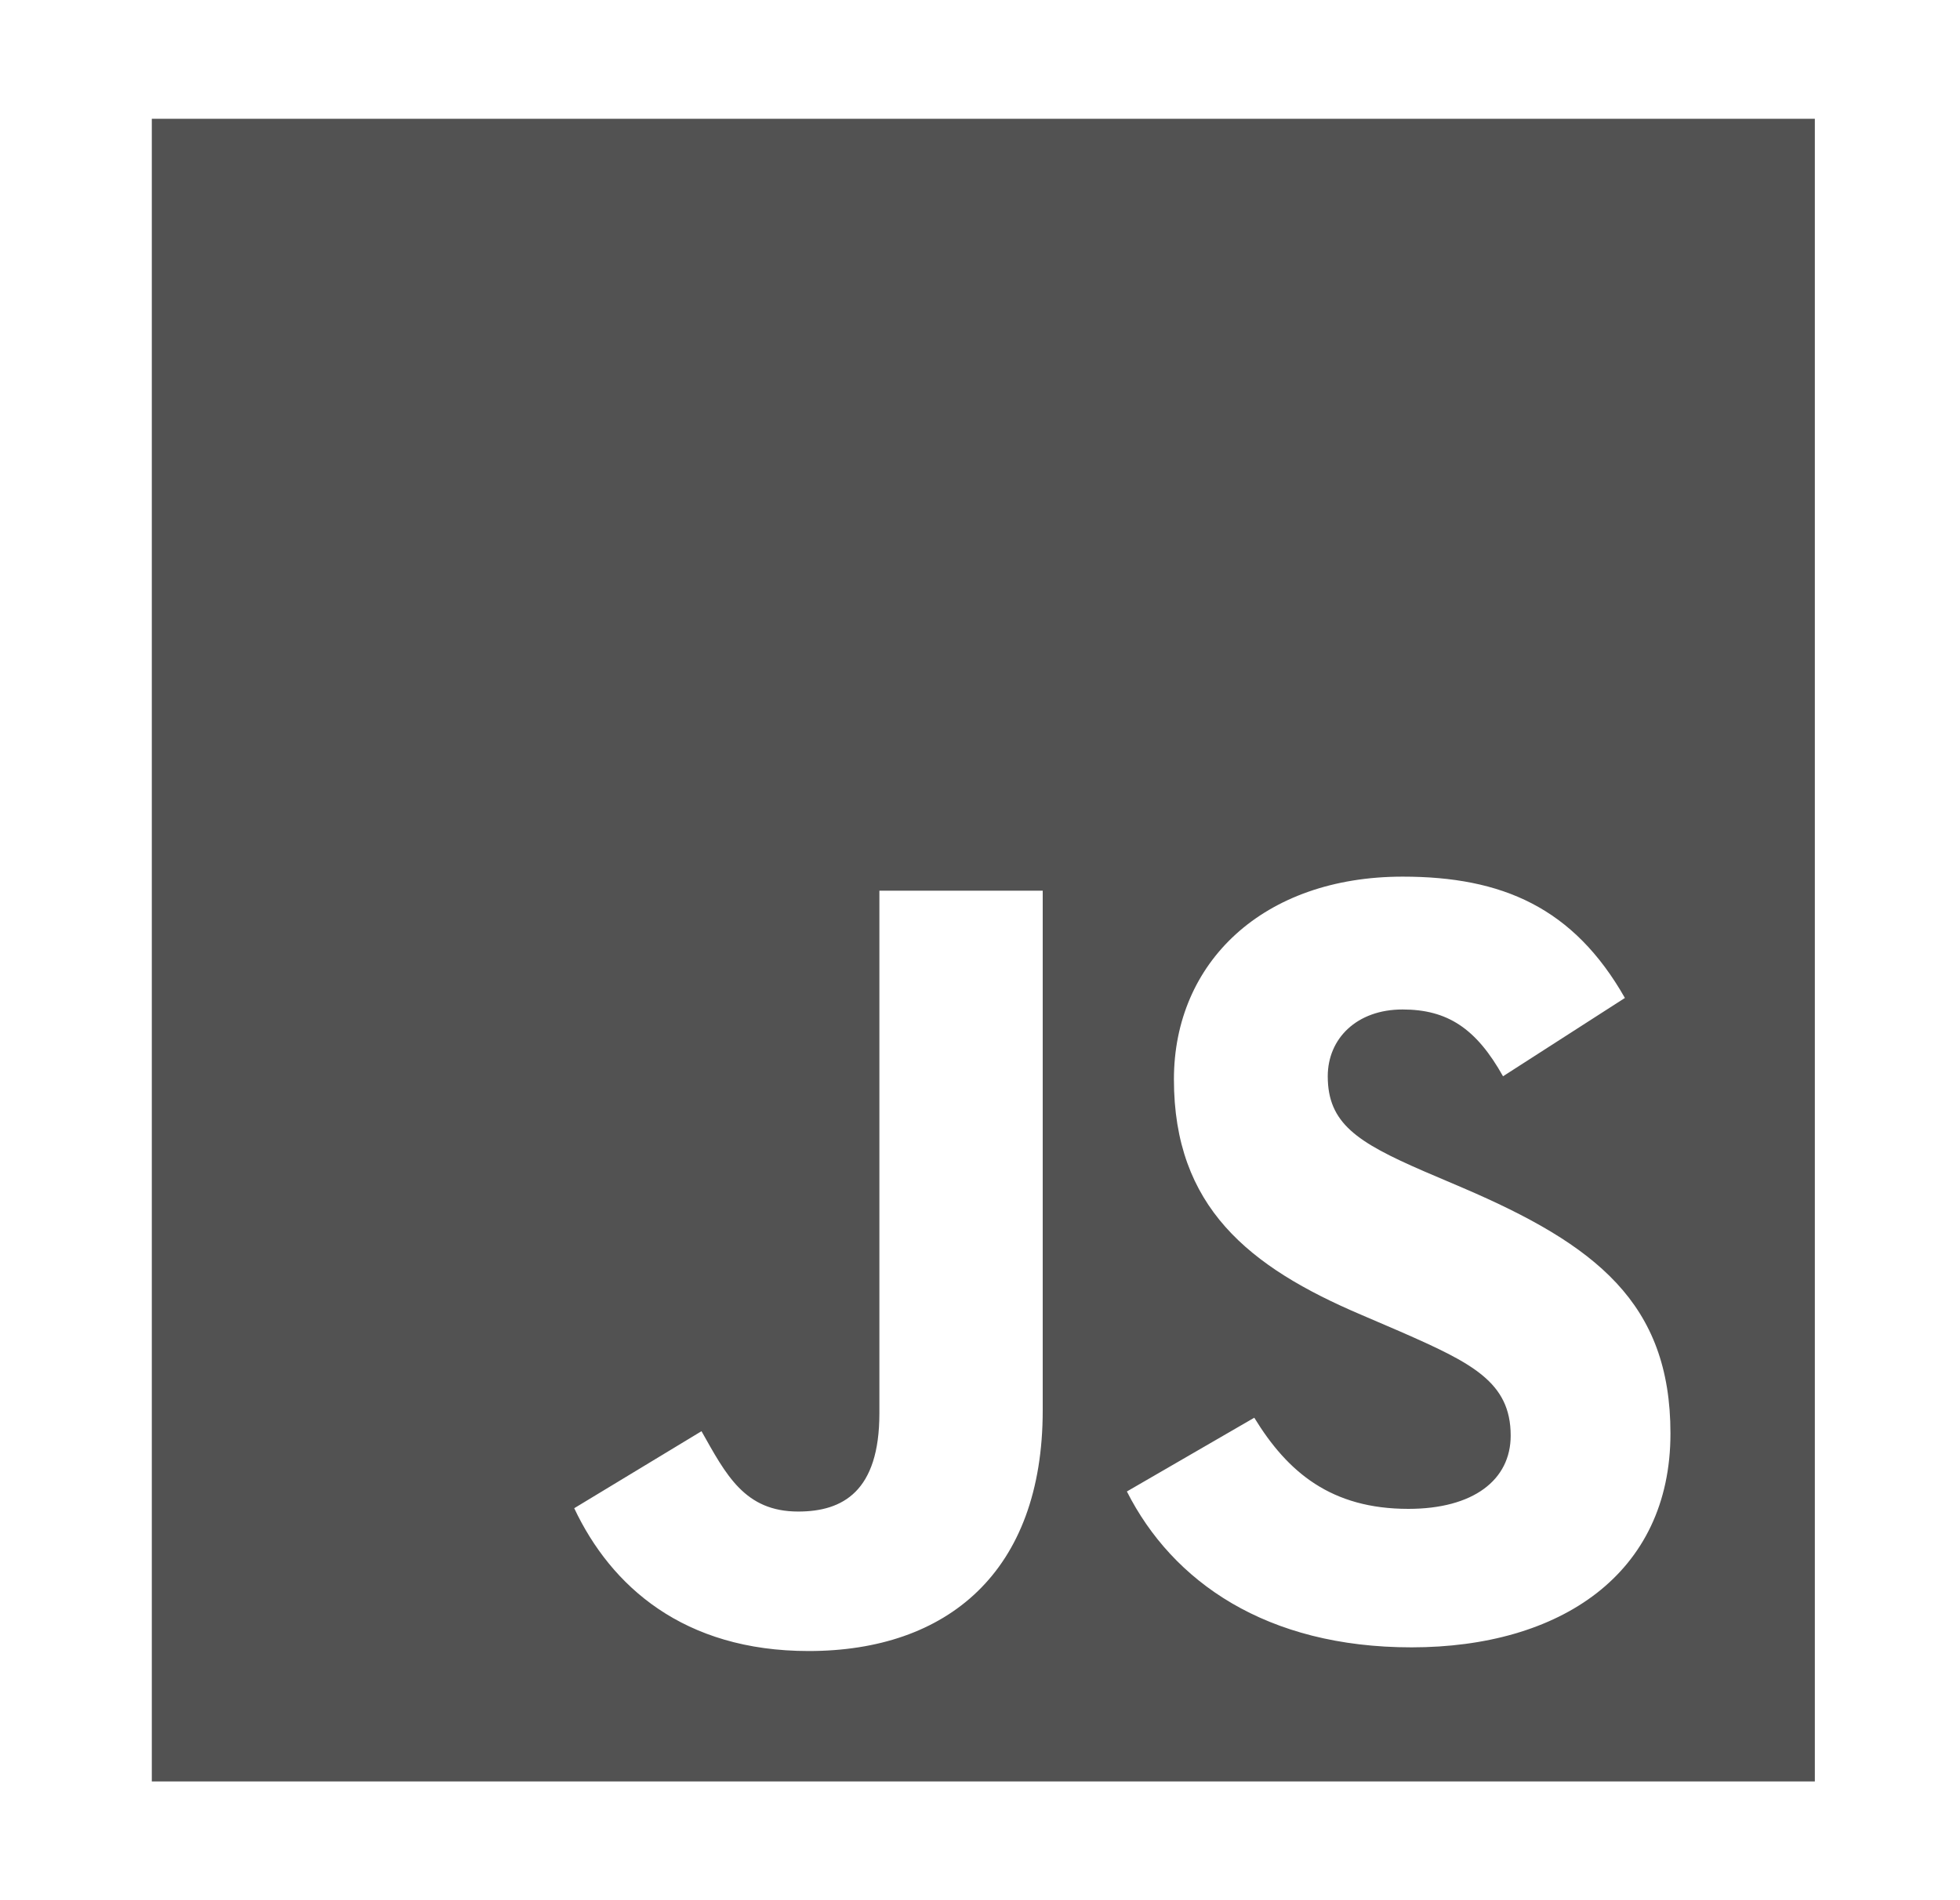 <svg width="33" height="32" viewBox="0 0 33 32" fill="none" xmlns="http://www.w3.org/2000/svg">
<path d="M2.556 2V30H30.556V2H2.556ZM17.556 23.75C17.556 26.476 15.946 27.804 13.615 27.804C11.51 27.804 10.288 26.714 9.668 25.399L11.811 24.102C12.224 24.835 12.537 25.455 13.439 25.455C14.189 25.455 14.806 25.117 14.806 23.801V15H17.556V23.75ZM23.765 27.742C21.322 27.742 19.743 26.639 18.973 25.117L21.118 23.875C21.681 24.796 22.415 25.41 23.712 25.41C24.802 25.41 25.435 24.927 25.435 24.176C25.435 23.274 24.783 22.954 23.58 22.426L22.922 22.143C21.024 21.336 19.765 20.321 19.765 18.177C19.765 16.204 21.268 14.763 23.617 14.763C25.291 14.763 26.492 15.283 27.358 16.806L25.306 18.125C24.854 17.317 24.368 17 23.614 17C22.844 17 22.355 17.489 22.355 18.125C22.355 18.914 22.844 19.234 23.971 19.723L24.629 20.004C26.866 20.963 28.125 21.942 28.125 24.139C28.126 26.508 26.265 27.742 23.765 27.742Z" fill="#525252"/>
</svg>
